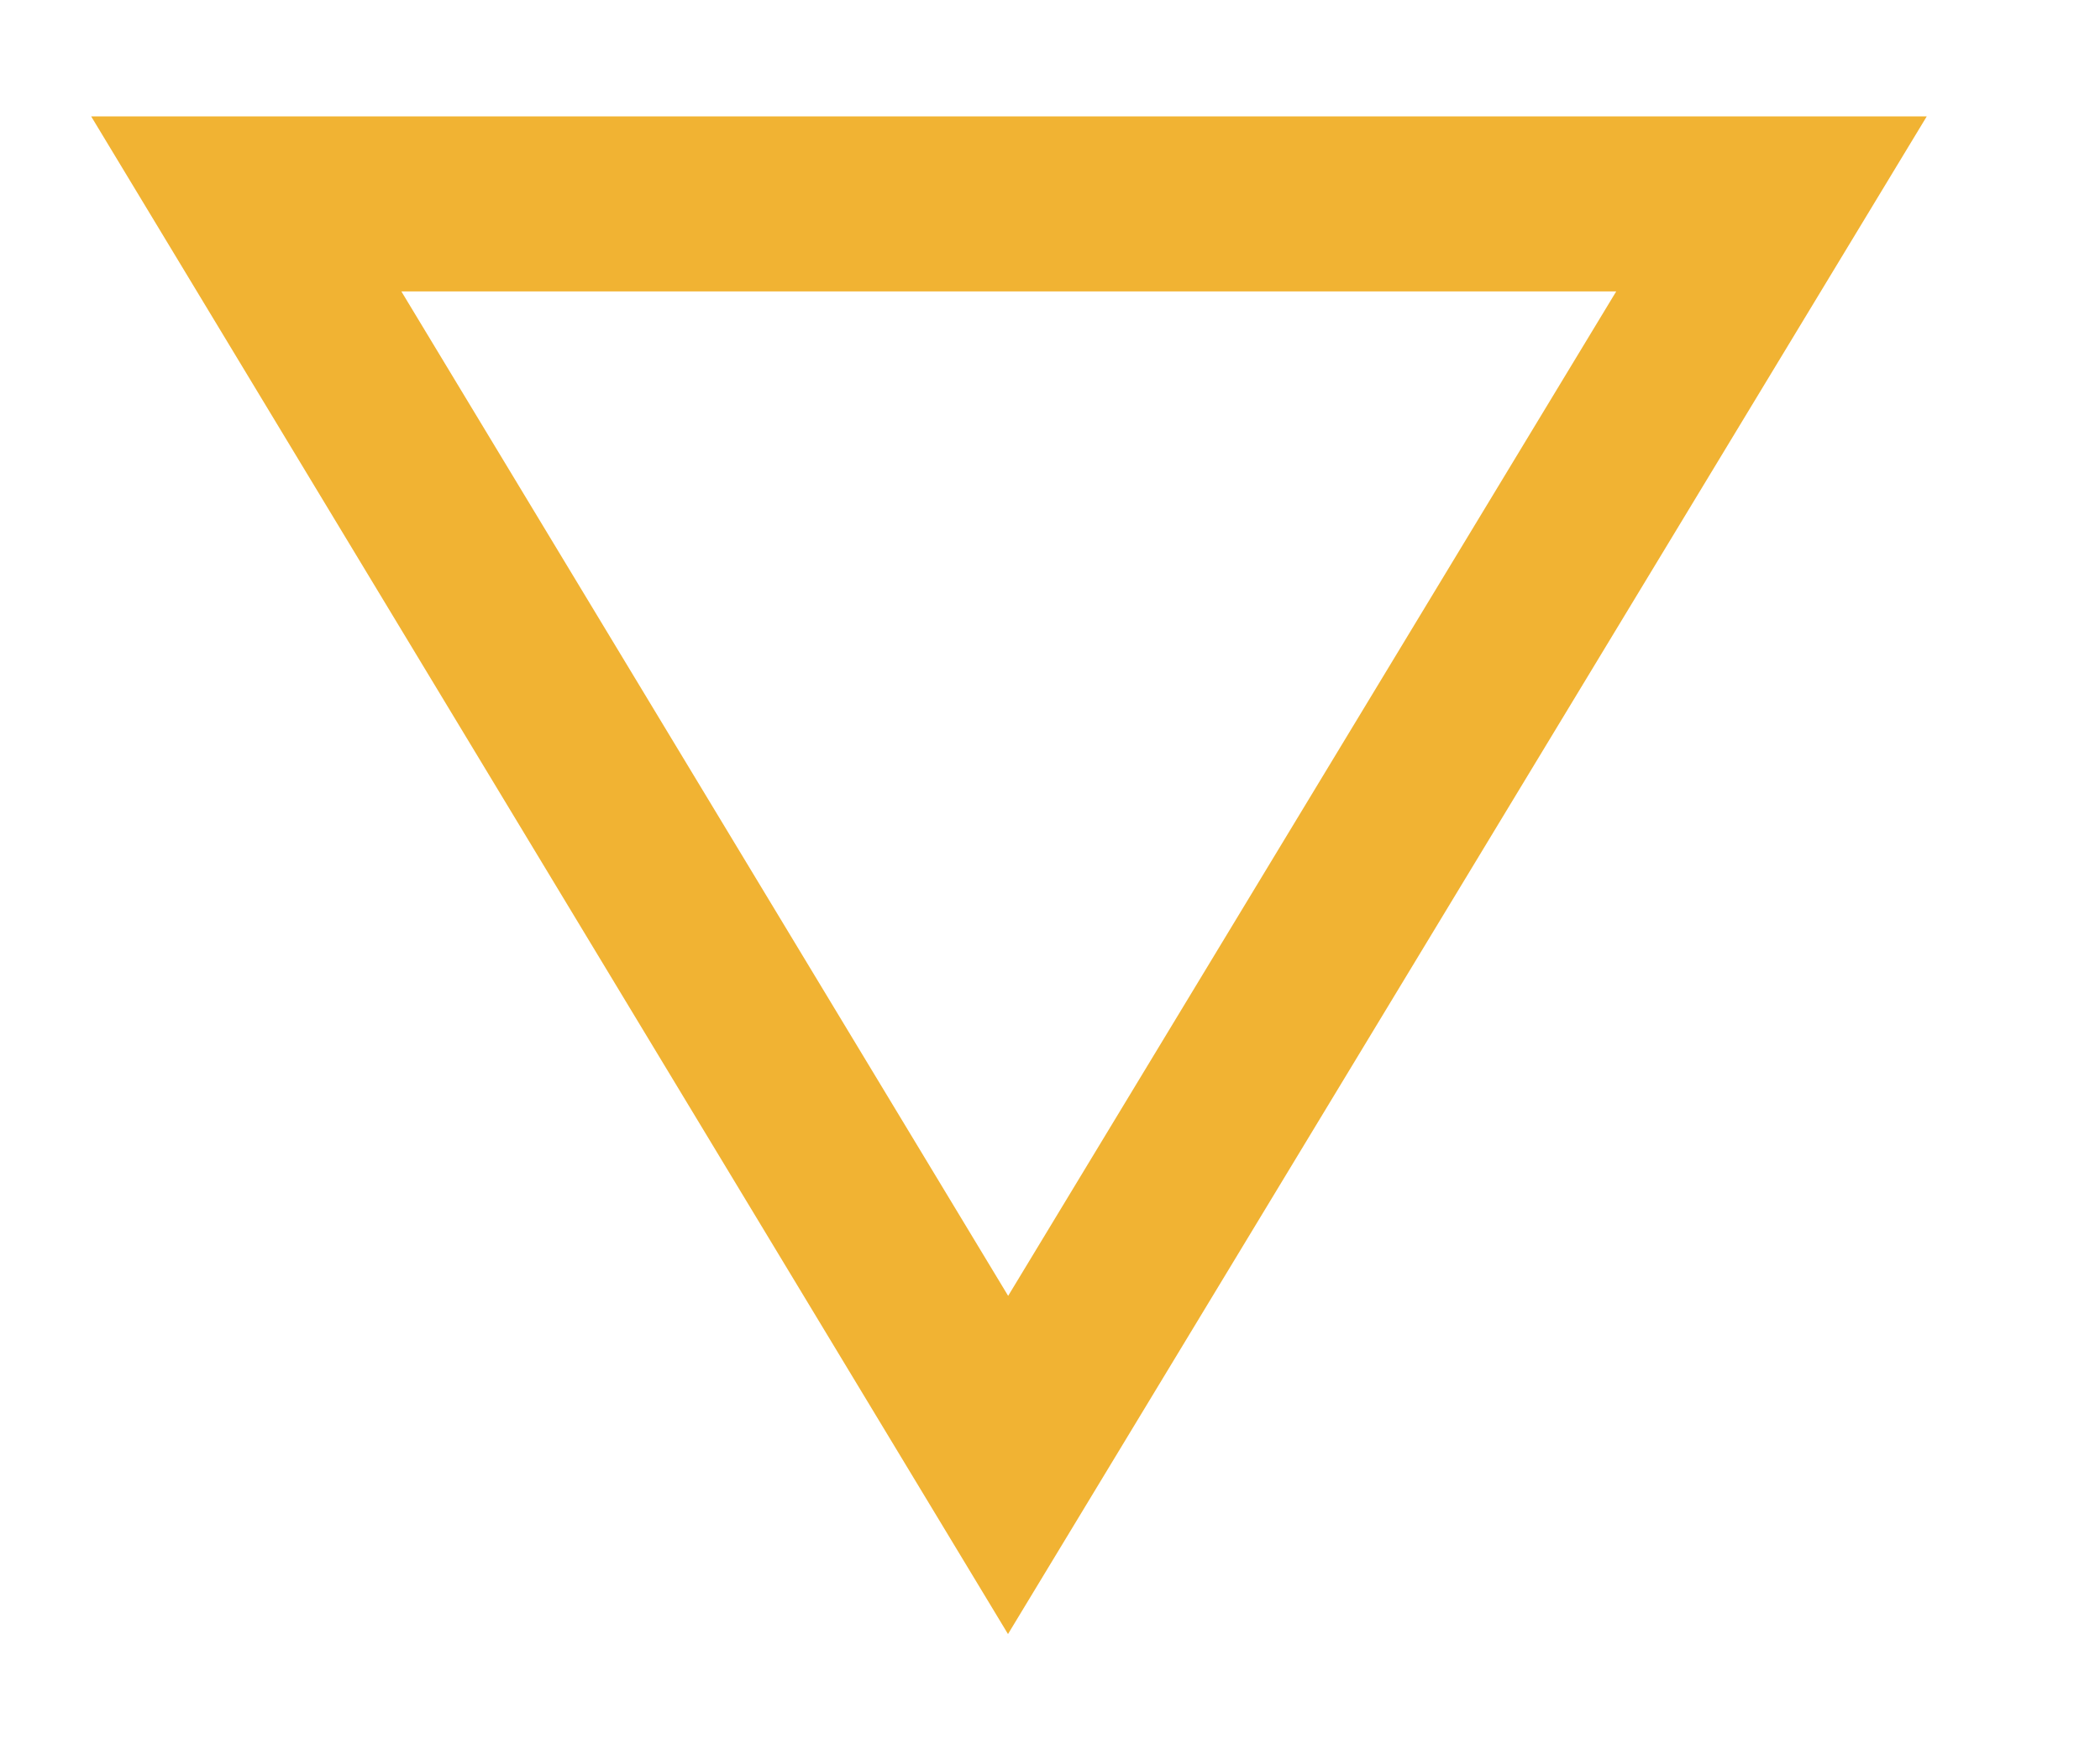 <svg id="SvgjsSvg1025" xmlns="http://www.w3.org/2000/svg" version="1.1" xmlns:xlink="http://www.w3.org/1999/xlink" xmlns:svgjs="http://svgjs.com/svgjs" width="12" height="10" viewBox="0 0 12 10"><title>Многоугольник 1 копия 5</title><desc>Created with Avocode.</desc><defs id="SvgjsDefs1026"><clipPath id="SvgjsClipPath1029"><path id="SvgjsPath1028" d="M1000.76 205.336L995.521 196.665H1006.01Z " fill="#ffffff"></path></clipPath></defs><path id="SvgjsPath1027" d="M1000.76 205.336L995.521 196.665H1006.01Z " fill-opacity="0" fill="#ffffff" stroke-dashoffset="0" stroke-linejoin="miter" stroke-linecap="butt" stroke-opacity="1" stroke="#f1b333" stroke-miterlimit="50" stroke-width="2" clip-path="url(&quot;#SvgjsClipPath1029&quot;)" transform="matrix(1,0,0,1,-995,-196)"></path></svg>